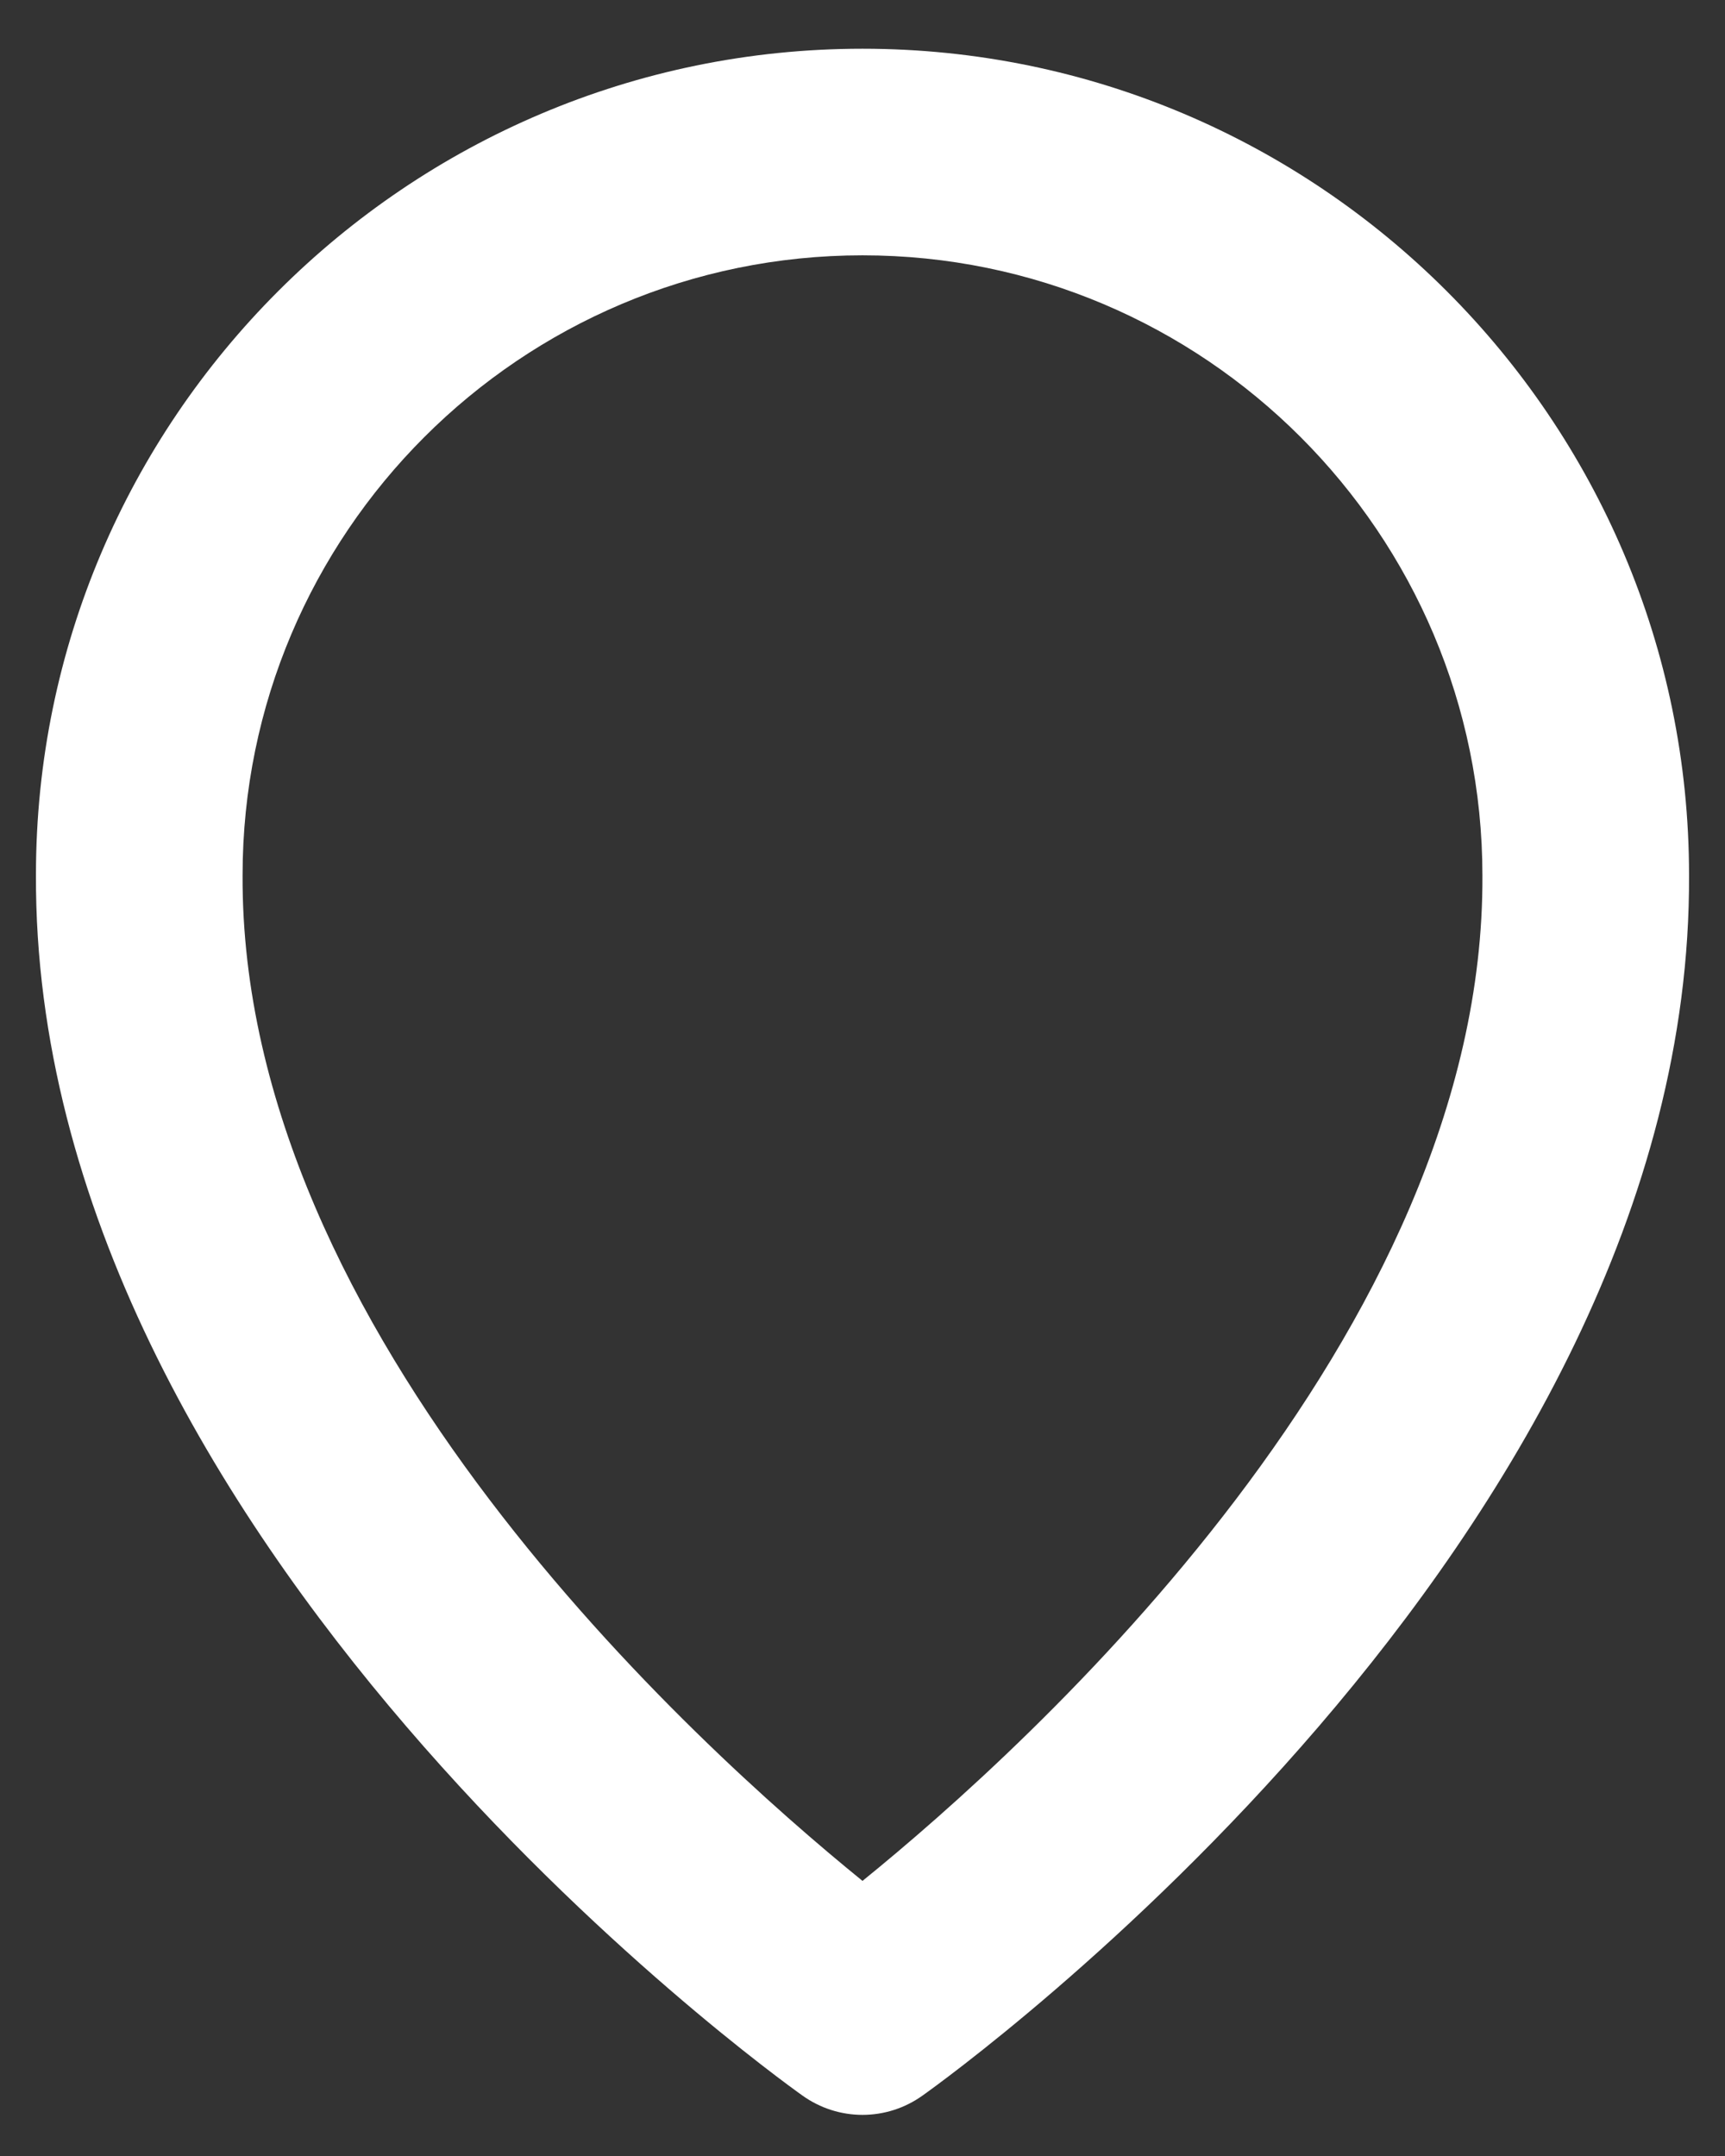 <svg width="32" height="40" viewBox="0 0 32 40" fill="none" xmlns="http://www.w3.org/2000/svg">
<rect x="0" y="0" width="32" height="40" fill="#333333" stroke="none"/>
<path d="M14.888 38.88C15.213 39.112 15.601 39.237 16 39.237C16.399 39.237 16.787 39.112 17.112 38.88C17.694 38.468 31.389 28.58 31.333 16.237C31.333 7.783 24.454 0.904 16 0.904C7.546 0.904 0.667 7.783 0.667 16.227C0.611 28.58 14.306 38.468 14.888 38.88ZM16 4.737C22.342 4.737 27.5 9.895 27.5 16.247C27.54 24.753 19.09 32.391 16 34.896C12.912 32.389 4.46 24.749 4.5 16.237C4.5 9.895 9.658 4.737 16 4.737Z" fill="white"/>
</svg>
